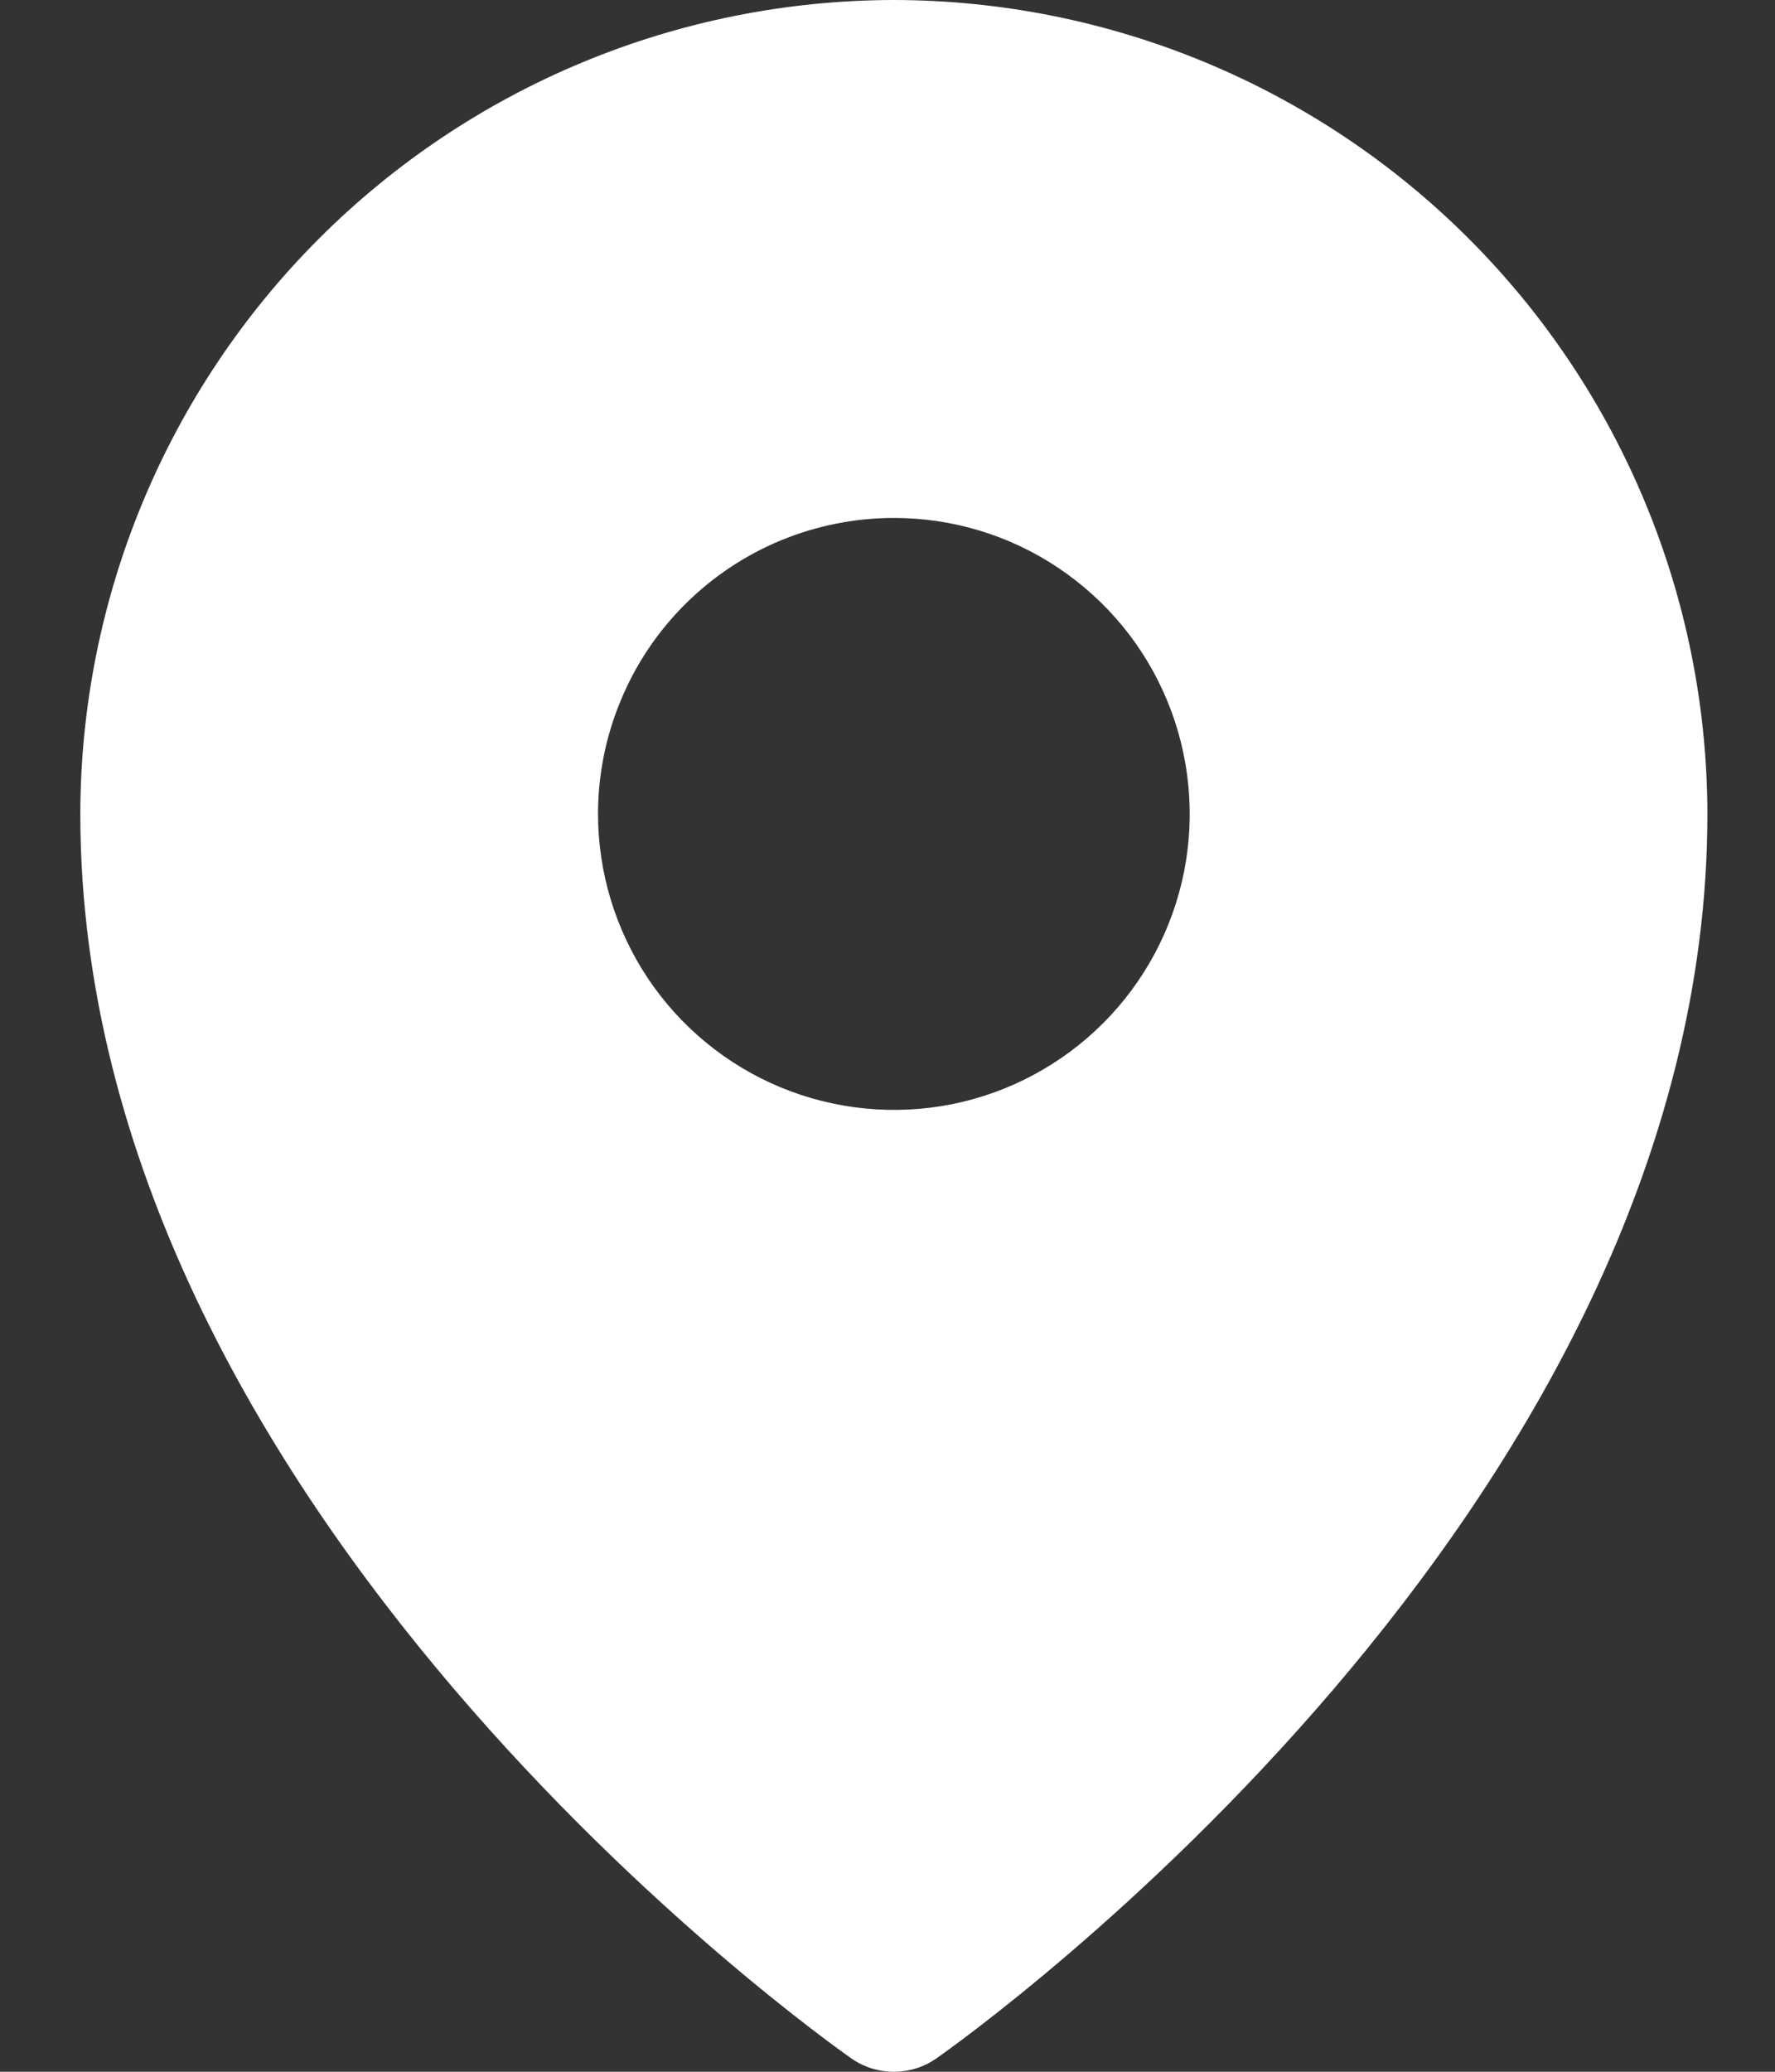 <svg width="12" height="14" viewBox="0 0 12 14" fill="none" xmlns="http://www.w3.org/2000/svg">
<rect x="0" y="0" width="12" height="14" fill="#333333" stroke="none"/>
<path d="M6.043 0C4.585 0.002 3.187 0.582 2.156 1.613C1.125 2.644 0.545 4.042 0.543 5.5C0.543 10.206 5.543 13.761 5.756 13.91C5.84 13.969 5.94 14 6.043 14C6.146 14 6.246 13.969 6.33 13.91C6.543 13.761 11.543 10.206 11.543 5.5C11.541 4.042 10.961 2.644 9.93 1.613C8.899 0.582 7.501 0.002 6.043 0ZM6.043 3.5C6.439 3.5 6.826 3.617 7.154 3.837C7.483 4.057 7.74 4.369 7.891 4.735C8.042 5.1 8.082 5.502 8.005 5.89C7.928 6.278 7.737 6.635 7.458 6.914C7.178 7.194 6.821 7.385 6.434 7.462C6.046 7.539 5.643 7.499 5.278 7.348C4.913 7.197 4.6 6.94 4.38 6.611C4.161 6.282 4.043 5.896 4.043 5.5C4.043 5.238 4.095 4.977 4.196 4.735C4.296 4.492 4.443 4.272 4.629 4.086C4.815 3.9 5.035 3.753 5.278 3.652C5.521 3.552 5.781 3.5 6.043 3.5Z" fill="white"/>
</svg>
